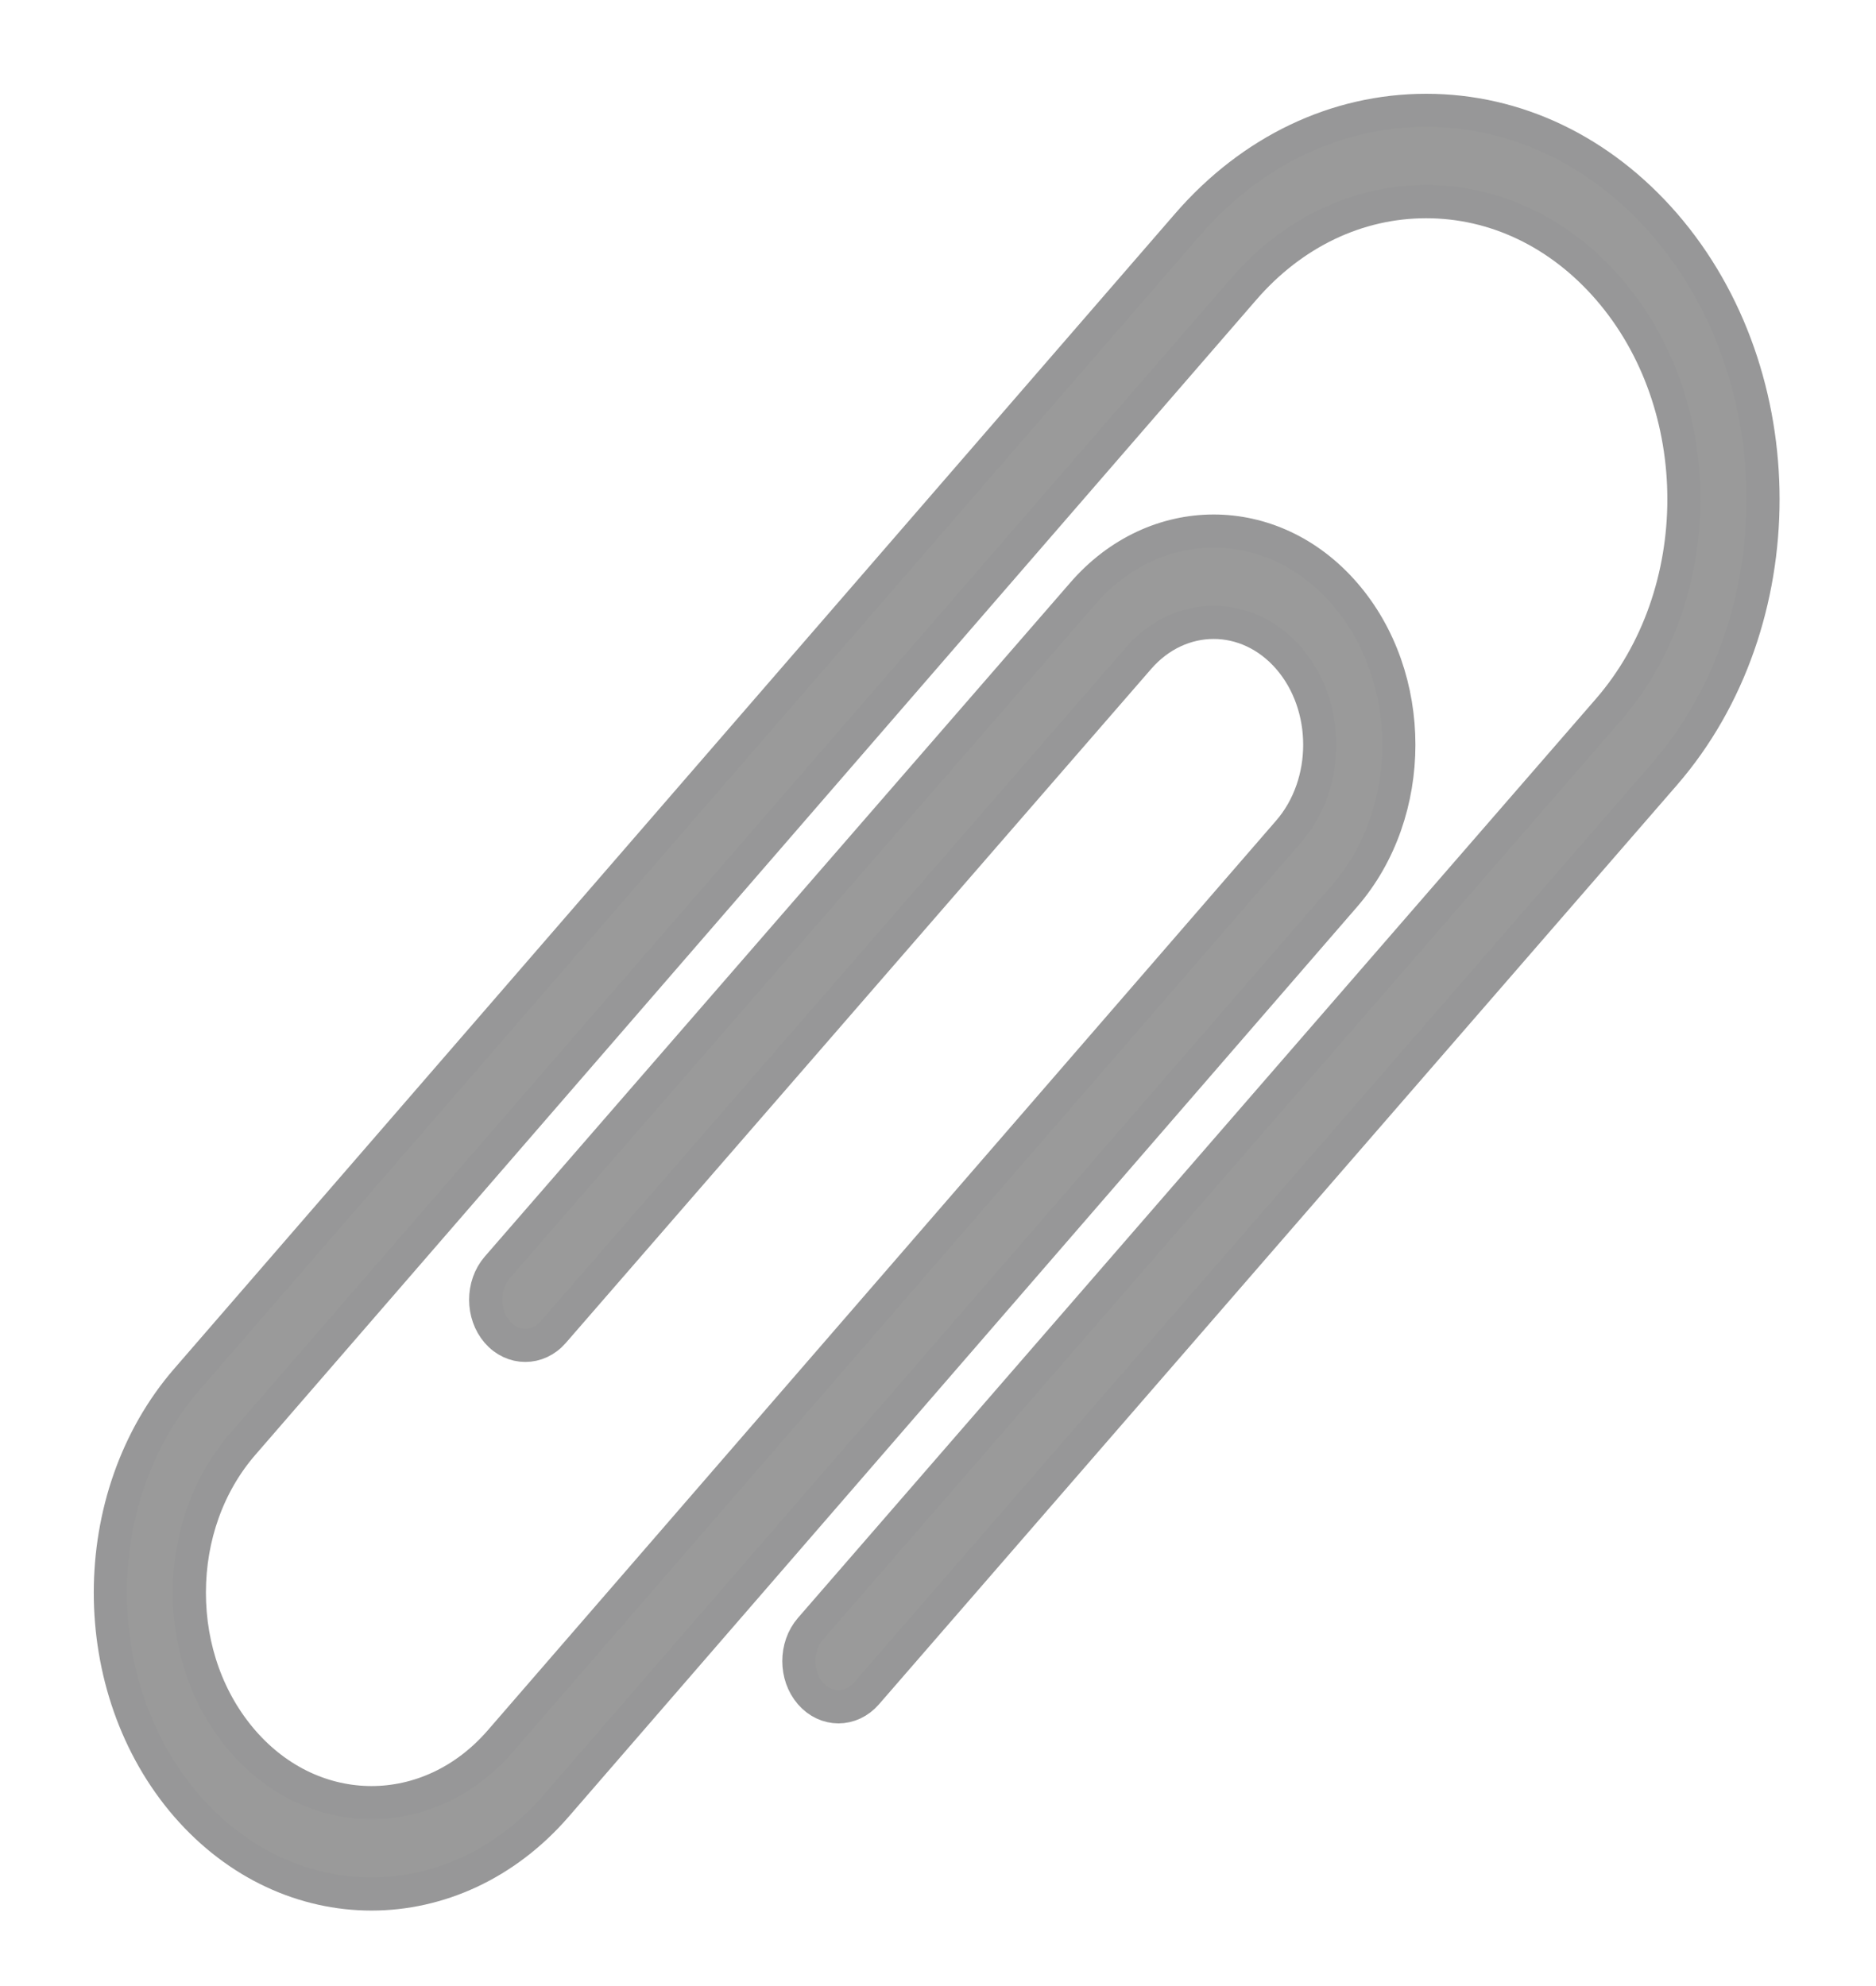 <?xml version="1.0" encoding="UTF-8"?>
<svg width="17px" height="18px" viewBox="0 0 17 18" version="1.1" xmlns="http://www.w3.org/2000/svg" xmlns:xlink="http://www.w3.org/1999/xlink">
    <!-- Generator: sketchtool 55.2 (78181) - https://sketchapp.com -->
    <title>35F8D2A5-26CF-4248-B81E-8CFBBFE6FB8B</title>
    <desc>Created with sketchtool.</desc>
    <g id="Page-1" stroke="none" stroke-width="1" fill="none" fill-rule="evenodd" opacity="0.498">
        <g id="Contact-US" transform="translate(-655, -759)" fill="#343434" fill-rule="nonzero" stroke="#2E2F30" stroke-width="0.3">
            <g id="Form" transform="translate(214, 262)">
                <g id="Group-32" transform="translate(30, 488)">
                    <g id="Group-29">
                        <g id="Group-33" transform="translate(168, 0)">
                            <path d="M258.083,11.032 C257.506,10.367 256.74,10 255.924,10 C255.108,10 254.341,10.367 253.764,11.032 L244.692,21.503 C243.769,22.568 243.769,24.301 244.692,25.367 C245.154,25.899 245.76,26.166 246.366,26.166 C246.972,26.166 247.579,25.899 248.04,25.367 L255.185,17.12 C255.84,16.365 255.84,15.135 255.185,14.38 C254.531,13.624 253.465,13.624 252.811,14.38 L247.506,20.487 C247.366,20.649 247.366,20.911 247.506,21.073 C247.646,21.234 247.874,21.234 248.014,21.073 L253.318,14.965 C253.693,14.533 254.303,14.533 254.678,14.965 C255.053,15.398 255.053,16.102 254.678,16.535 L247.533,24.781 C246.89,25.523 245.843,25.523 245.2,24.781 C244.888,24.421 244.716,23.943 244.716,23.435 C244.716,22.926 244.888,22.448 245.2,22.088 L254.272,11.618 C254.713,11.109 255.3,10.828 255.924,10.828 C256.548,10.828 257.135,11.109 257.576,11.618 C258.487,12.669 258.487,14.38 257.576,15.431 L250.344,23.762 C250.204,23.924 250.204,24.186 250.344,24.348 C250.484,24.51 250.712,24.51 250.852,24.348 L258.083,16.017 C259.274,14.643 259.274,12.407 258.083,11.032 Z" id="Path"></path>
                        </g>
                    </g>
                </g>
            </g>
        </g>
    </g>
</svg>
